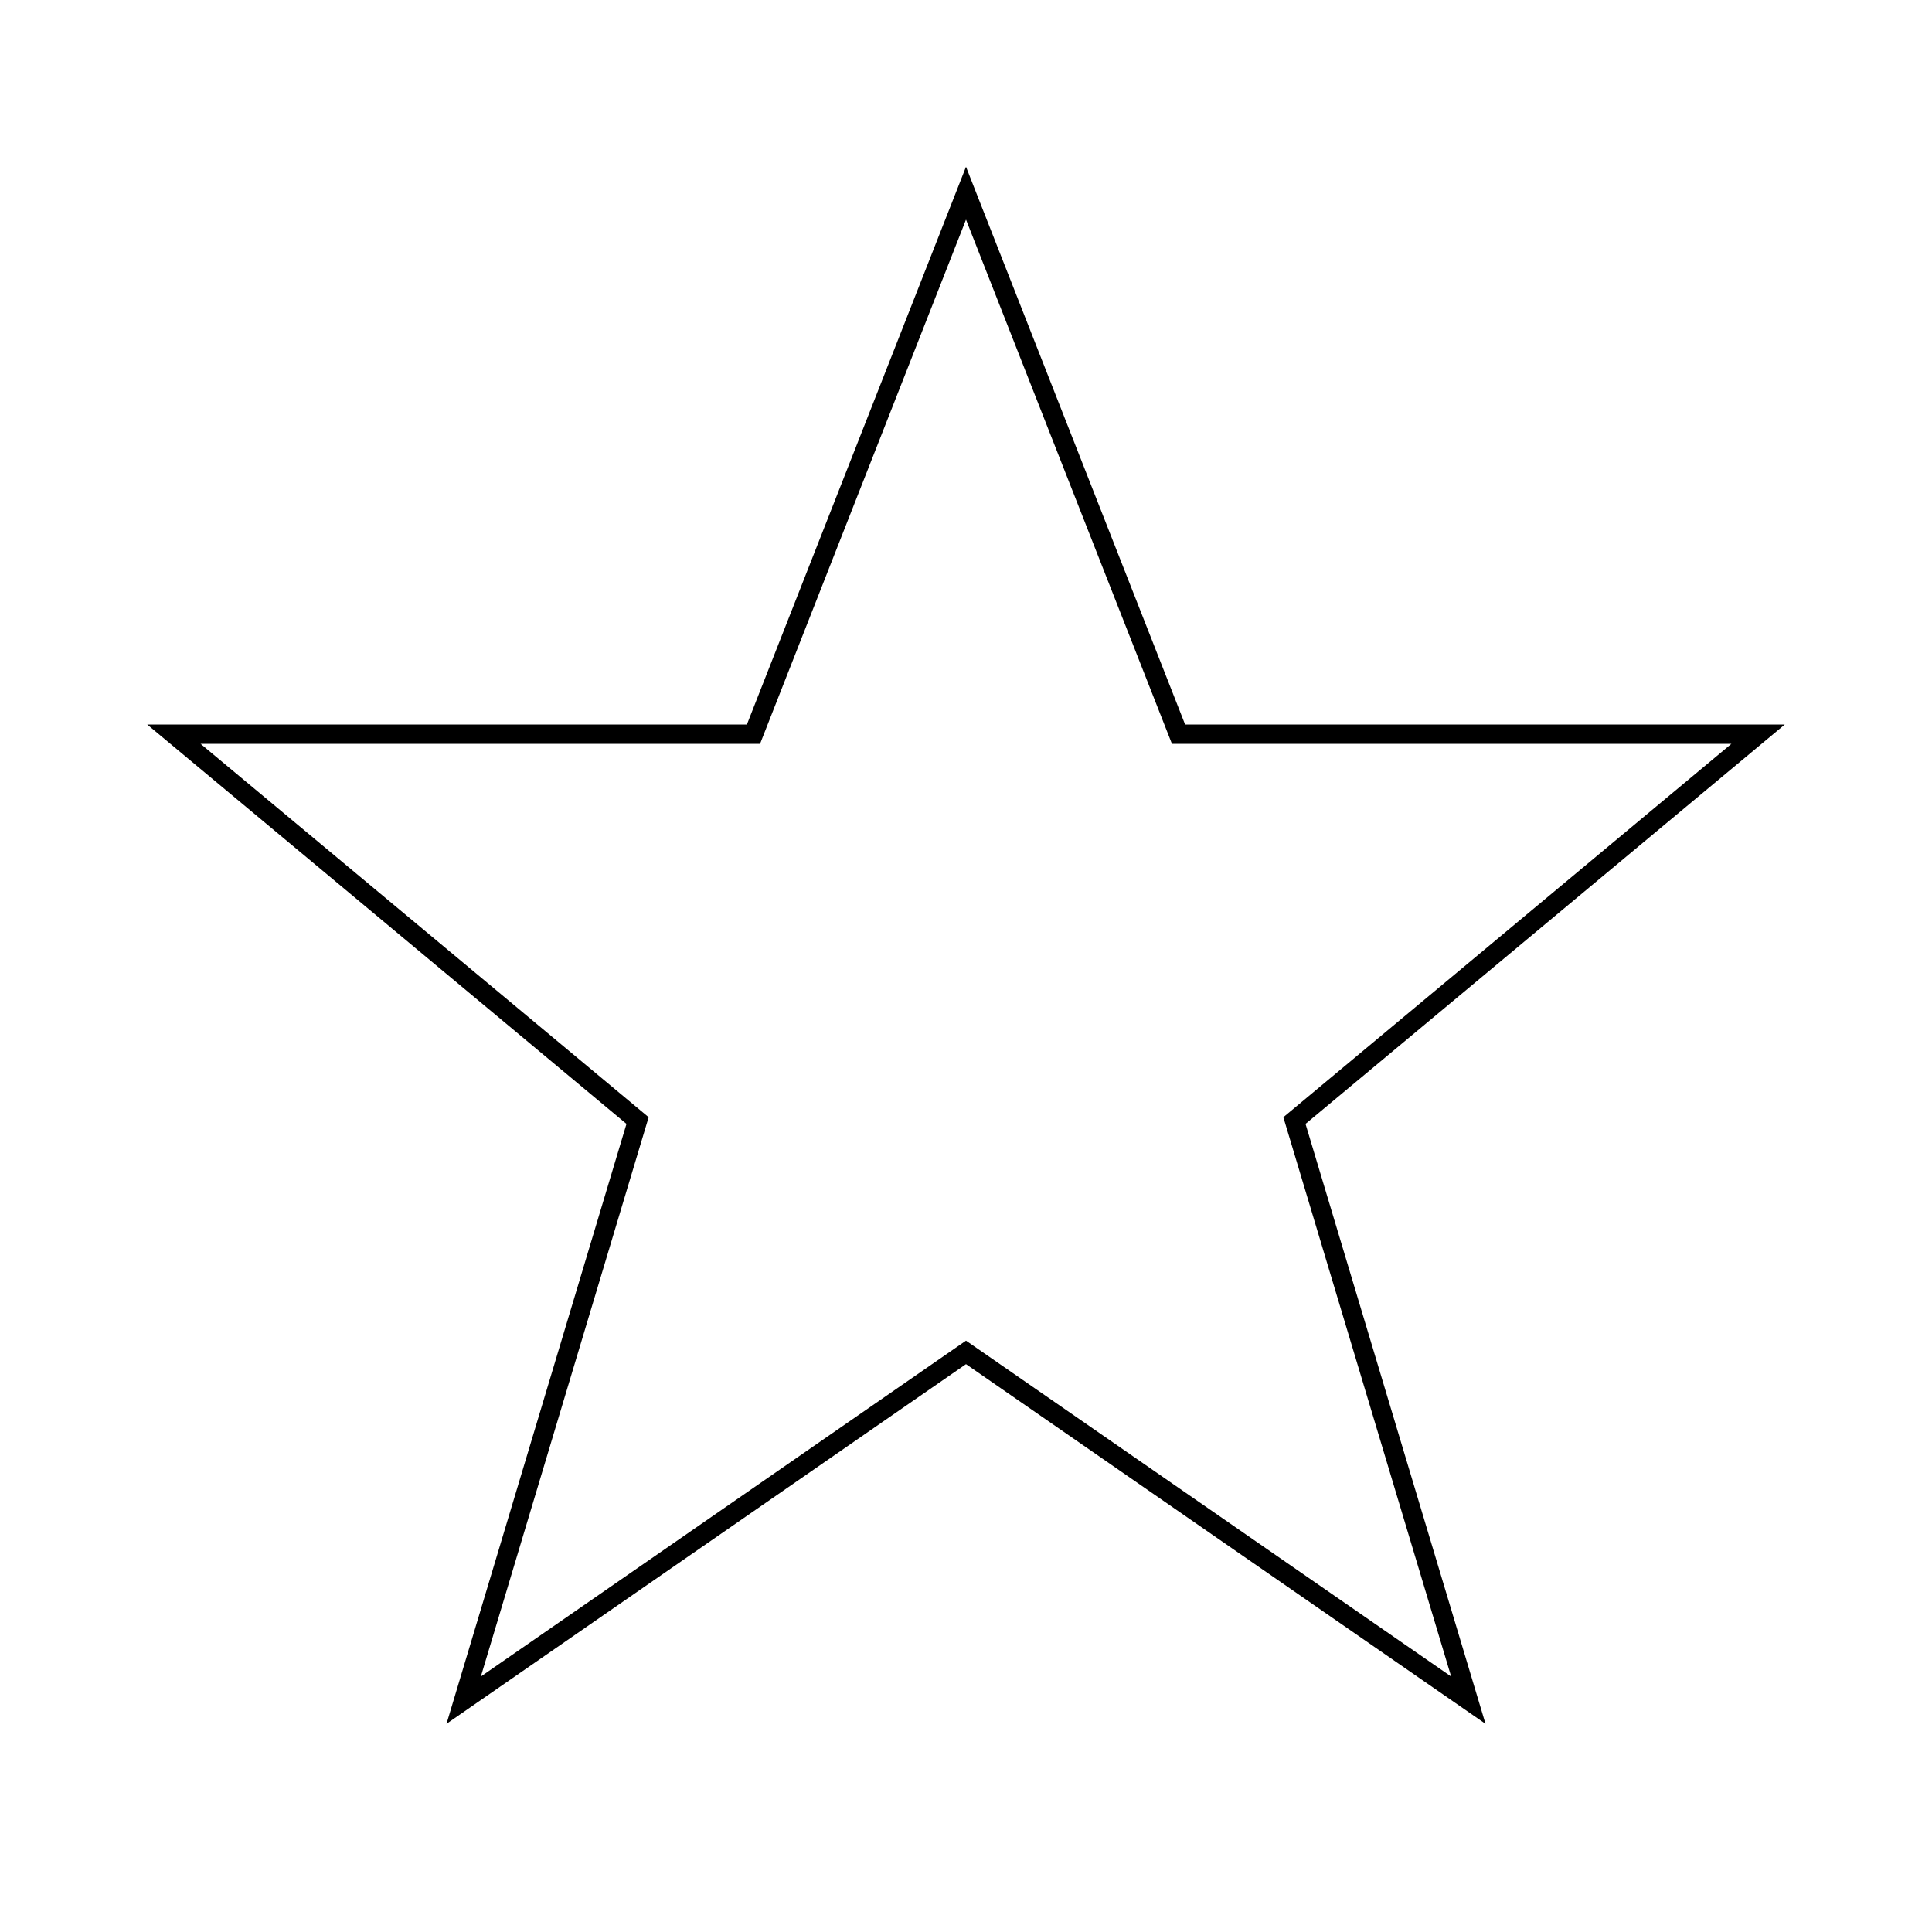 <svg width="100" height="100" xmlns="http://www.w3.org/2000/svg">
  <path d="
    M 50,10
    L 61,38
    L 91,38
    L 67,58
    L 76,88
    L 50,70
    L 24,88
    L 33,58
    L 9,38
    L 39,38
    Z"
    stroke="black" fill="none"/>
</svg>
